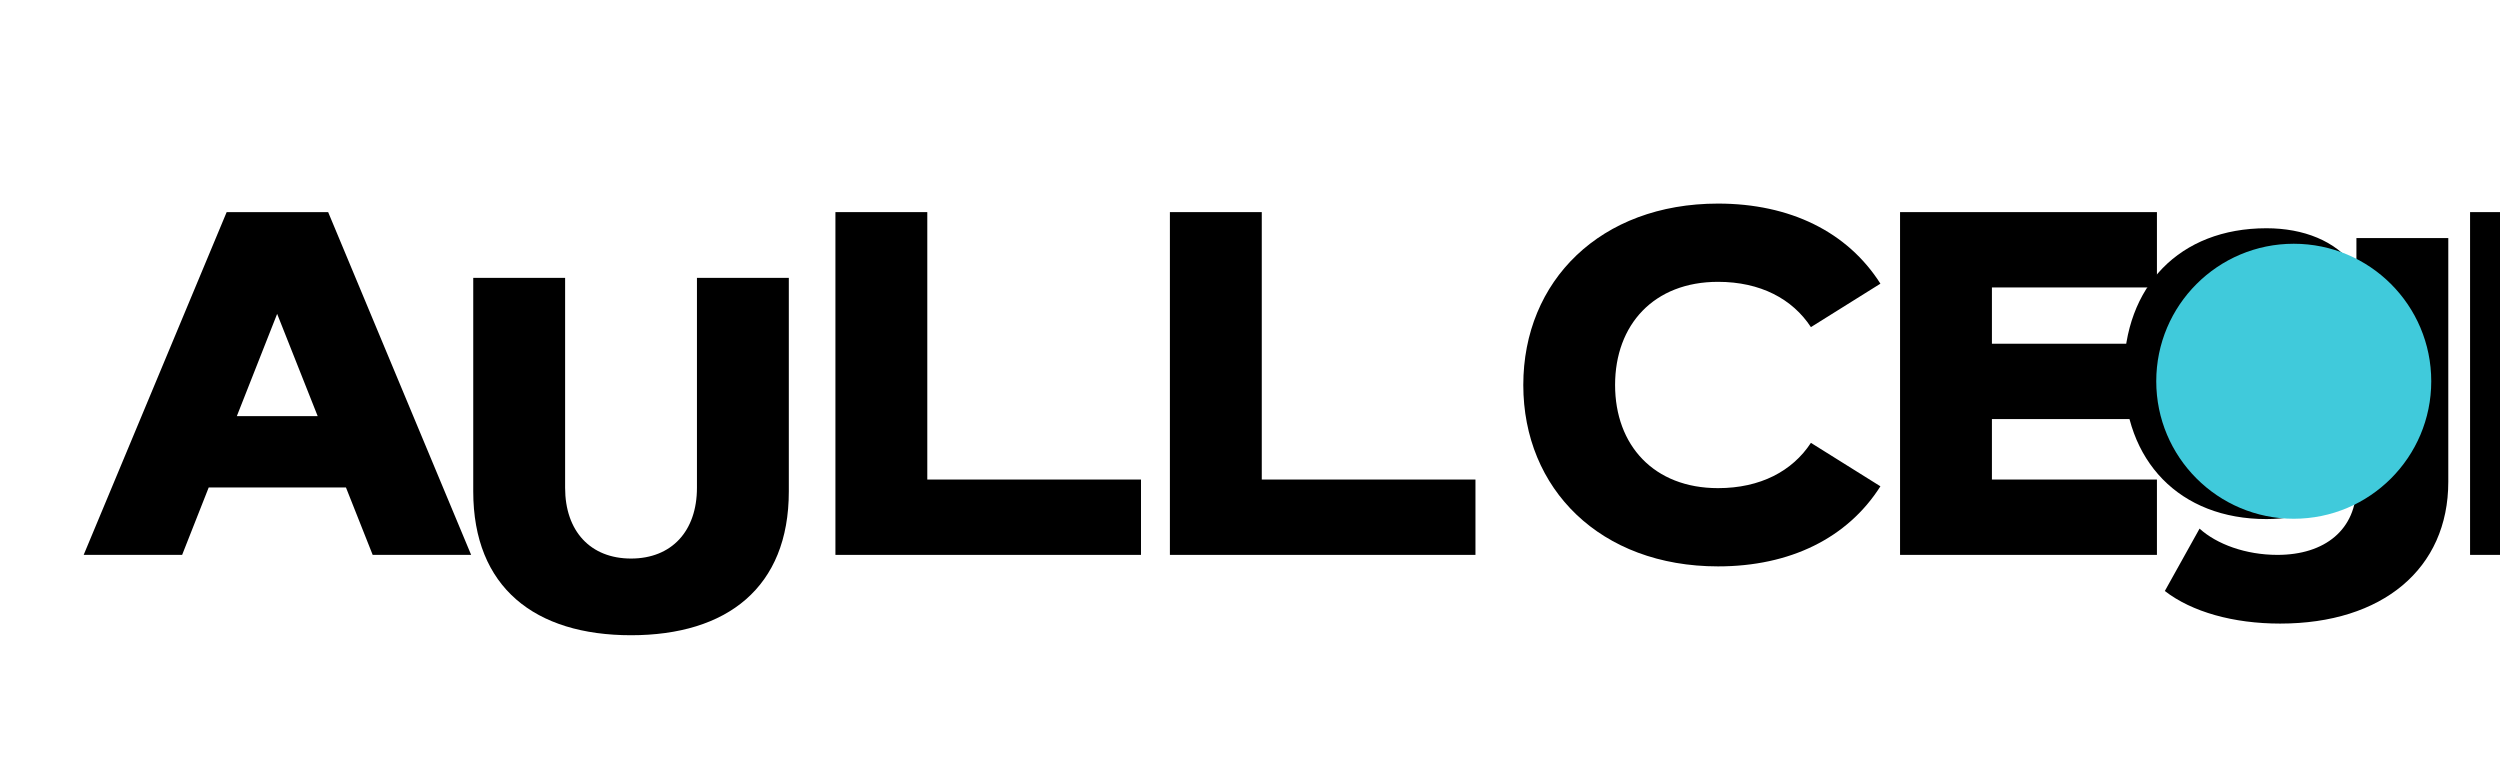 
<svg width="400" height="122" viewBox="0 0 400 122" fill="none" xmlns="http://www.w3.org/2000/svg">
<path d="M13.387 88.781L36.266 33.938H52.504L75.383 88.781H59.629L42.66 45.973H46.016L29.141 88.781H13.387ZM31.598 77.996L36.023 66.582H62.52L67.039 77.996H31.598Z" fill="black"/>
<path d="M75.719 78.625V44.457H90.418V78.043C90.418 84.992 94.477 89.367 100.965 89.367C107.453 89.367 111.512 84.992 111.512 78.043V44.457H126.211V78.625C126.211 94.004 116.324 101.637 100.965 101.637C85.606 101.637 75.719 94.004 75.719 78.625Z" fill="black"/>
<path d="M133.668 88.781V33.938H148.367V76.727H182.559V88.781H133.668Z" fill="black"/>
<path d="M187.184 88.781V33.938H201.883V76.727H236.074V88.781H187.184Z" fill="black"/>
<path d="M243.727 61.598C243.727 44.949 256.066 32.574 274.887 32.574C286.398 32.574 295.598 37.09 300.867 45.387L289.746 52.34C286.789 47.824 281.668 45.094 274.887 45.094C264.609 45.094 258.414 51.965 258.414 61.598C258.414 71.231 264.609 78.102 274.887 78.102C281.668 78.102 286.789 75.371 289.746 70.856L300.867 77.809C295.598 86.106 286.398 90.621 274.887 90.621C256.066 90.621 243.727 78.246 243.727 61.598Z" fill="black"/>
<path d="M304.008 88.781V33.938H345.109V45.992H318.707V54.996H342.805V67.051H318.707V76.727H345.109V88.781H304.008Z" fill="black"/>
<path d="M364.824 99.773C357.359 99.773 350.723 97.918 346.371 94.562L351.93 84.578C354.66 87.062 359.305 88.781 364.387 88.781C372.004 88.781 377.027 84.723 377.027 77.769V77.09H376.59C373.691 81.004 368.594 83.051 362.629 83.051C348.758 83.051 339.824 73.789 339.824 59.785C339.824 45.781 348.758 36.52 362.629 36.52C368.594 36.52 373.691 38.566 376.59 42.48H377.027V38.094H391.727V77.09C391.727 91.023 381.164 99.773 364.824 99.773ZM366.398 72.051C373.035 72.051 377.316 67.168 377.316 59.785C377.316 52.402 373.035 47.52 366.398 47.52C359.762 47.52 355.48 52.402 355.48 59.785C355.48 67.168 359.762 72.051 366.398 72.051Z" fill="black"/>
<path d="M395.211 88.781V33.938H409.91V88.781H395.211Z" fill="black"/>
<circle cx="367" cy="61" r="22" fill="#40CADB"/>
</svg>
